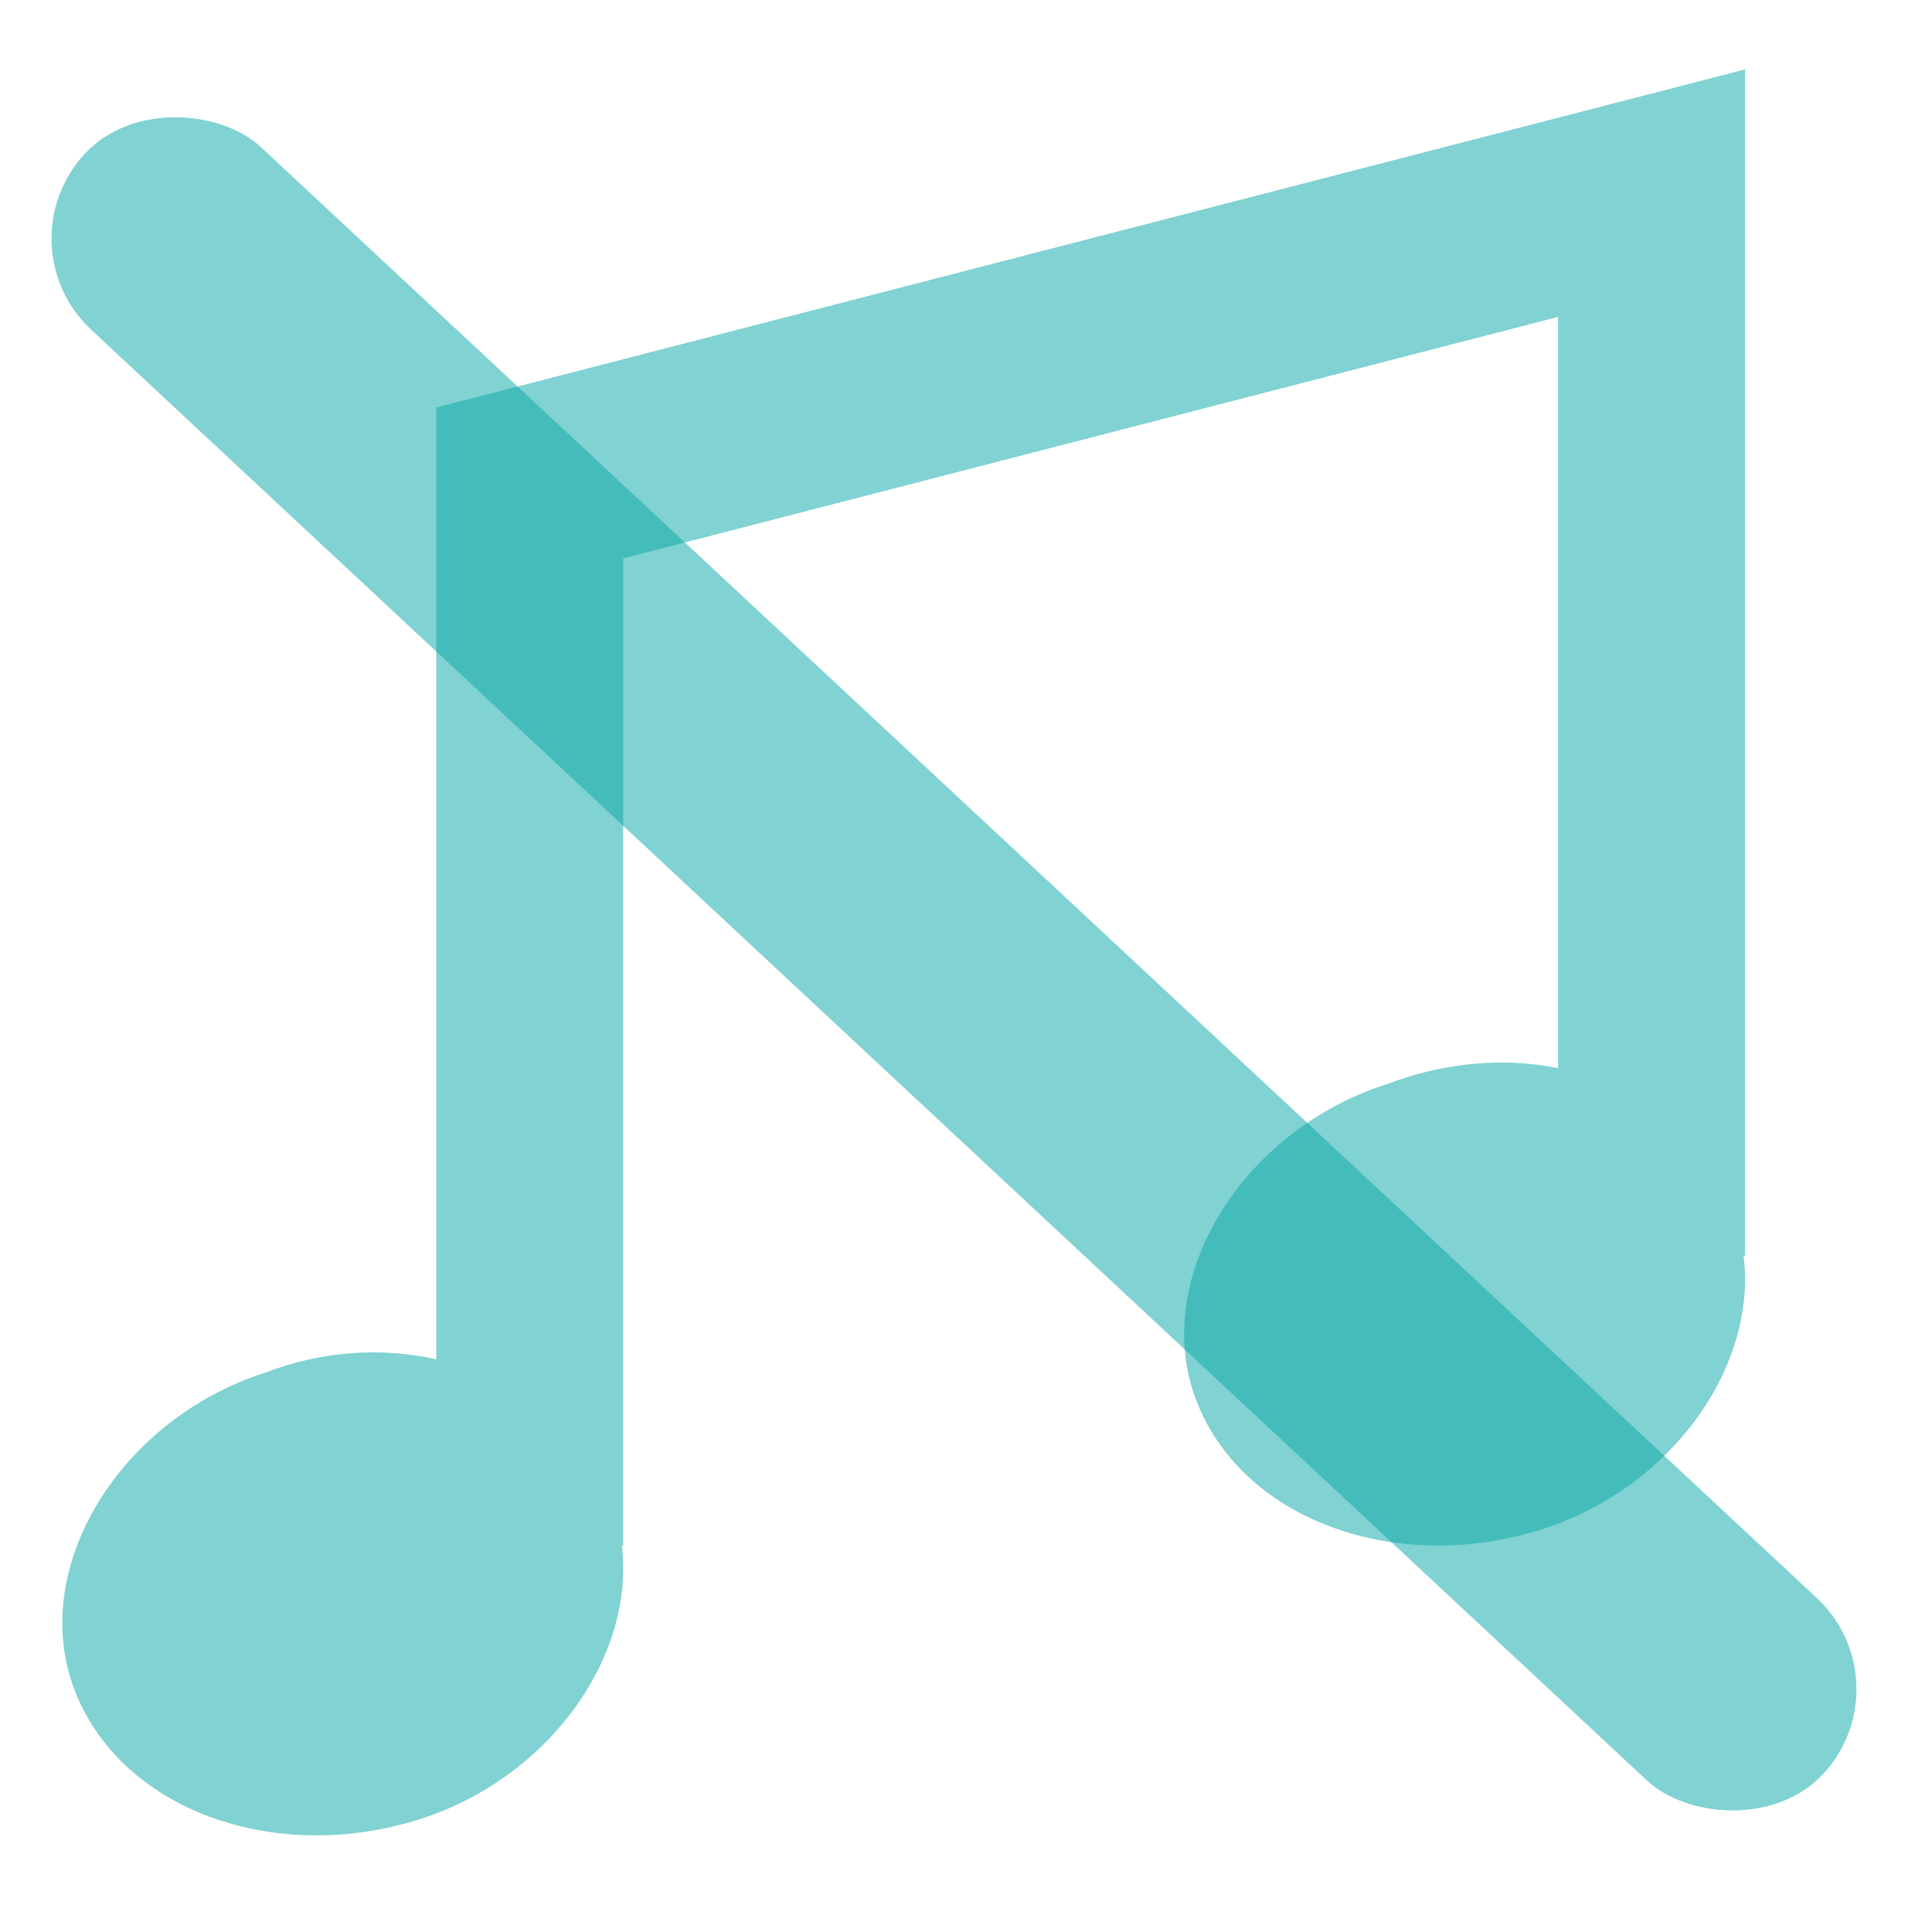 <svg width="31" height="31" viewBox="0 0 31 31" fill="none" xmlns="http://www.w3.org/2000/svg">
<rect y="3.926" width="4" height="38.13" rx="2" transform="rotate(-47 0 3.926)" fill="#0EA9A9" fill-opacity="0.52"/>
<path d="M28 1.114V20.149H27.977C28.199 21.931 26.815 23.878 24.742 24.538C22.404 25.282 19.92 24.39 19.189 22.455C18.459 20.52 19.92 18.138 22.258 17.394C23.189 17.039 24.143 16.966 25 17.139V5.085L10 8.96V24.799H9.978C10.193 26.583 8.81 28.527 6.742 29.188C4.404 29.934 1.92 29.038 1.189 27.098C0.459 25.158 1.92 22.77 4.258 22.024C5.189 21.667 6.143 21.618 7 21.811V6.539L28 1.114Z" fill="#0EA9A9" fill-opacity="0.52"/>
</svg>

